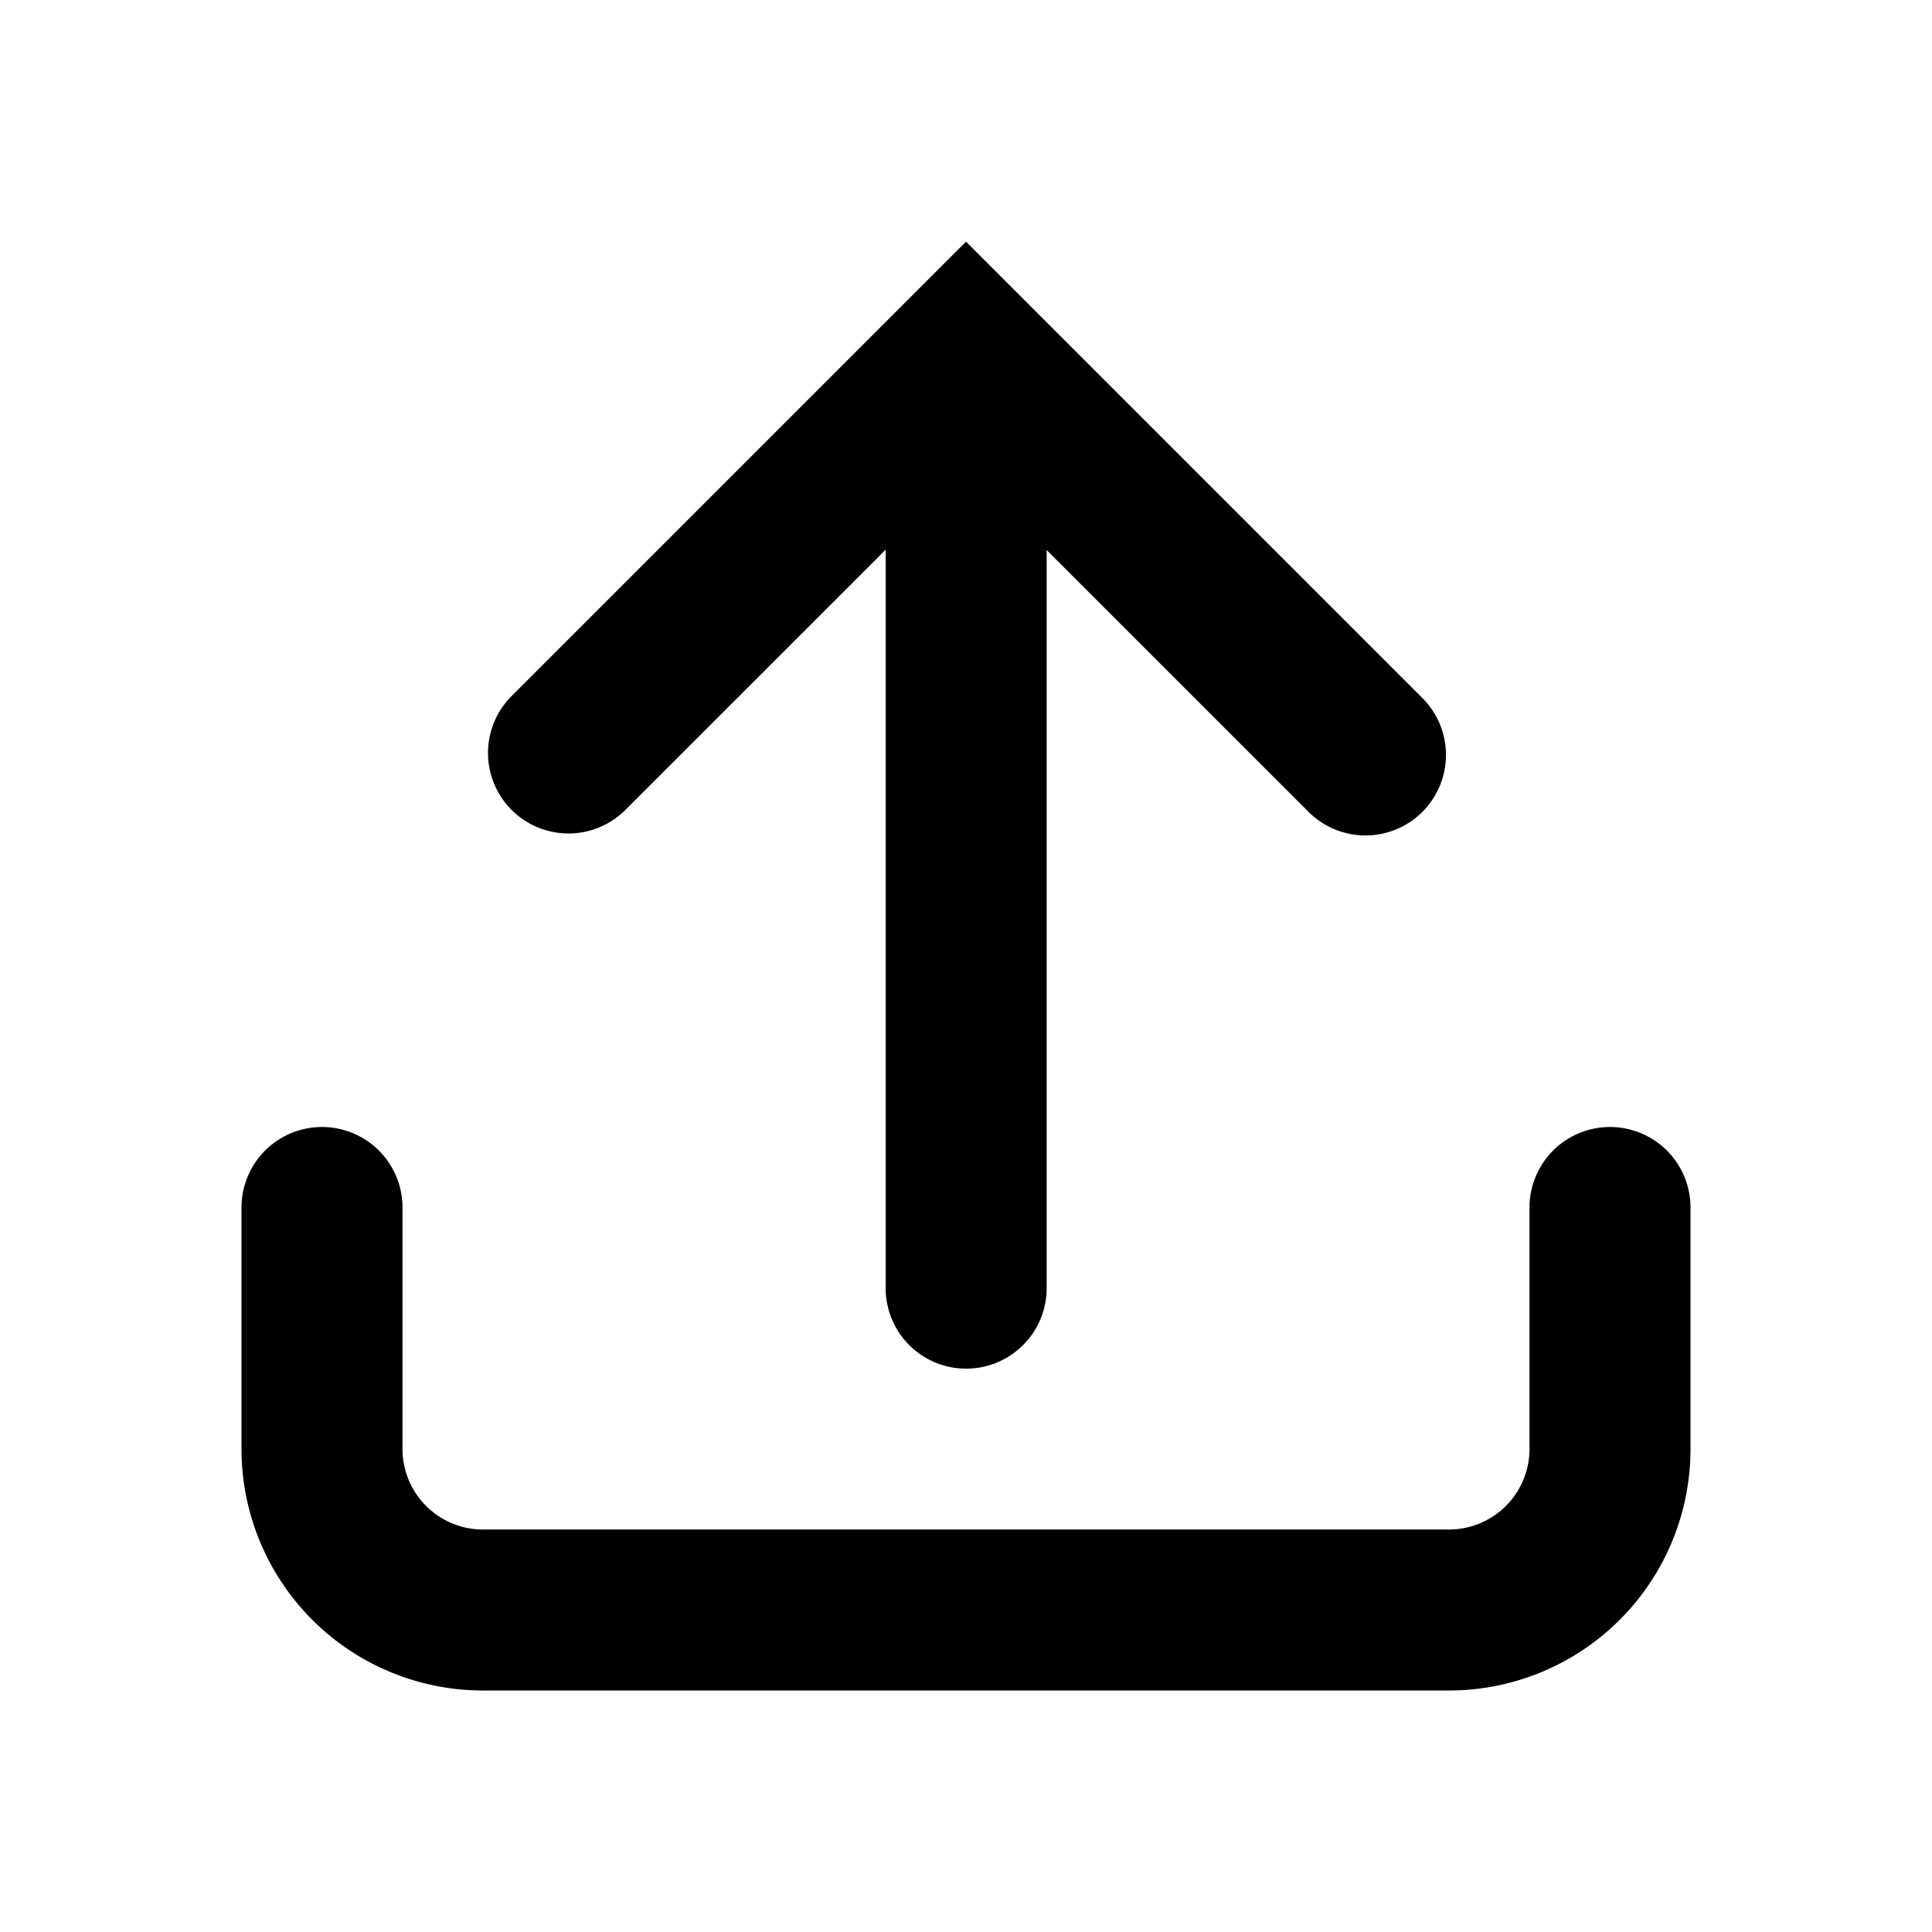 <svg width="24" height="24" fill="none" xmlns="http://www.w3.org/2000/svg"><path fill-rule="evenodd" clip-rule="evenodd" d="m11.002 6.828-3.245 3.245a1 1 0 0 1-1.414-1.414L12 3.002l5.657 5.657a1 1 0 1 1-1.414 1.414l-3.241-3.24v9.169a1 1 0 0 1-2 0V6.828ZM21 15v3a3 3 0 0 1-3 3H6a3 3 0 0 1-3-3v-3a1 1 0 1 1 2 0v3a1 1 0 0 0 1 1h12a1 1 0 0 0 1-1v-3a1 1 0 1 1 2 0Z" fill="#000"/></svg>